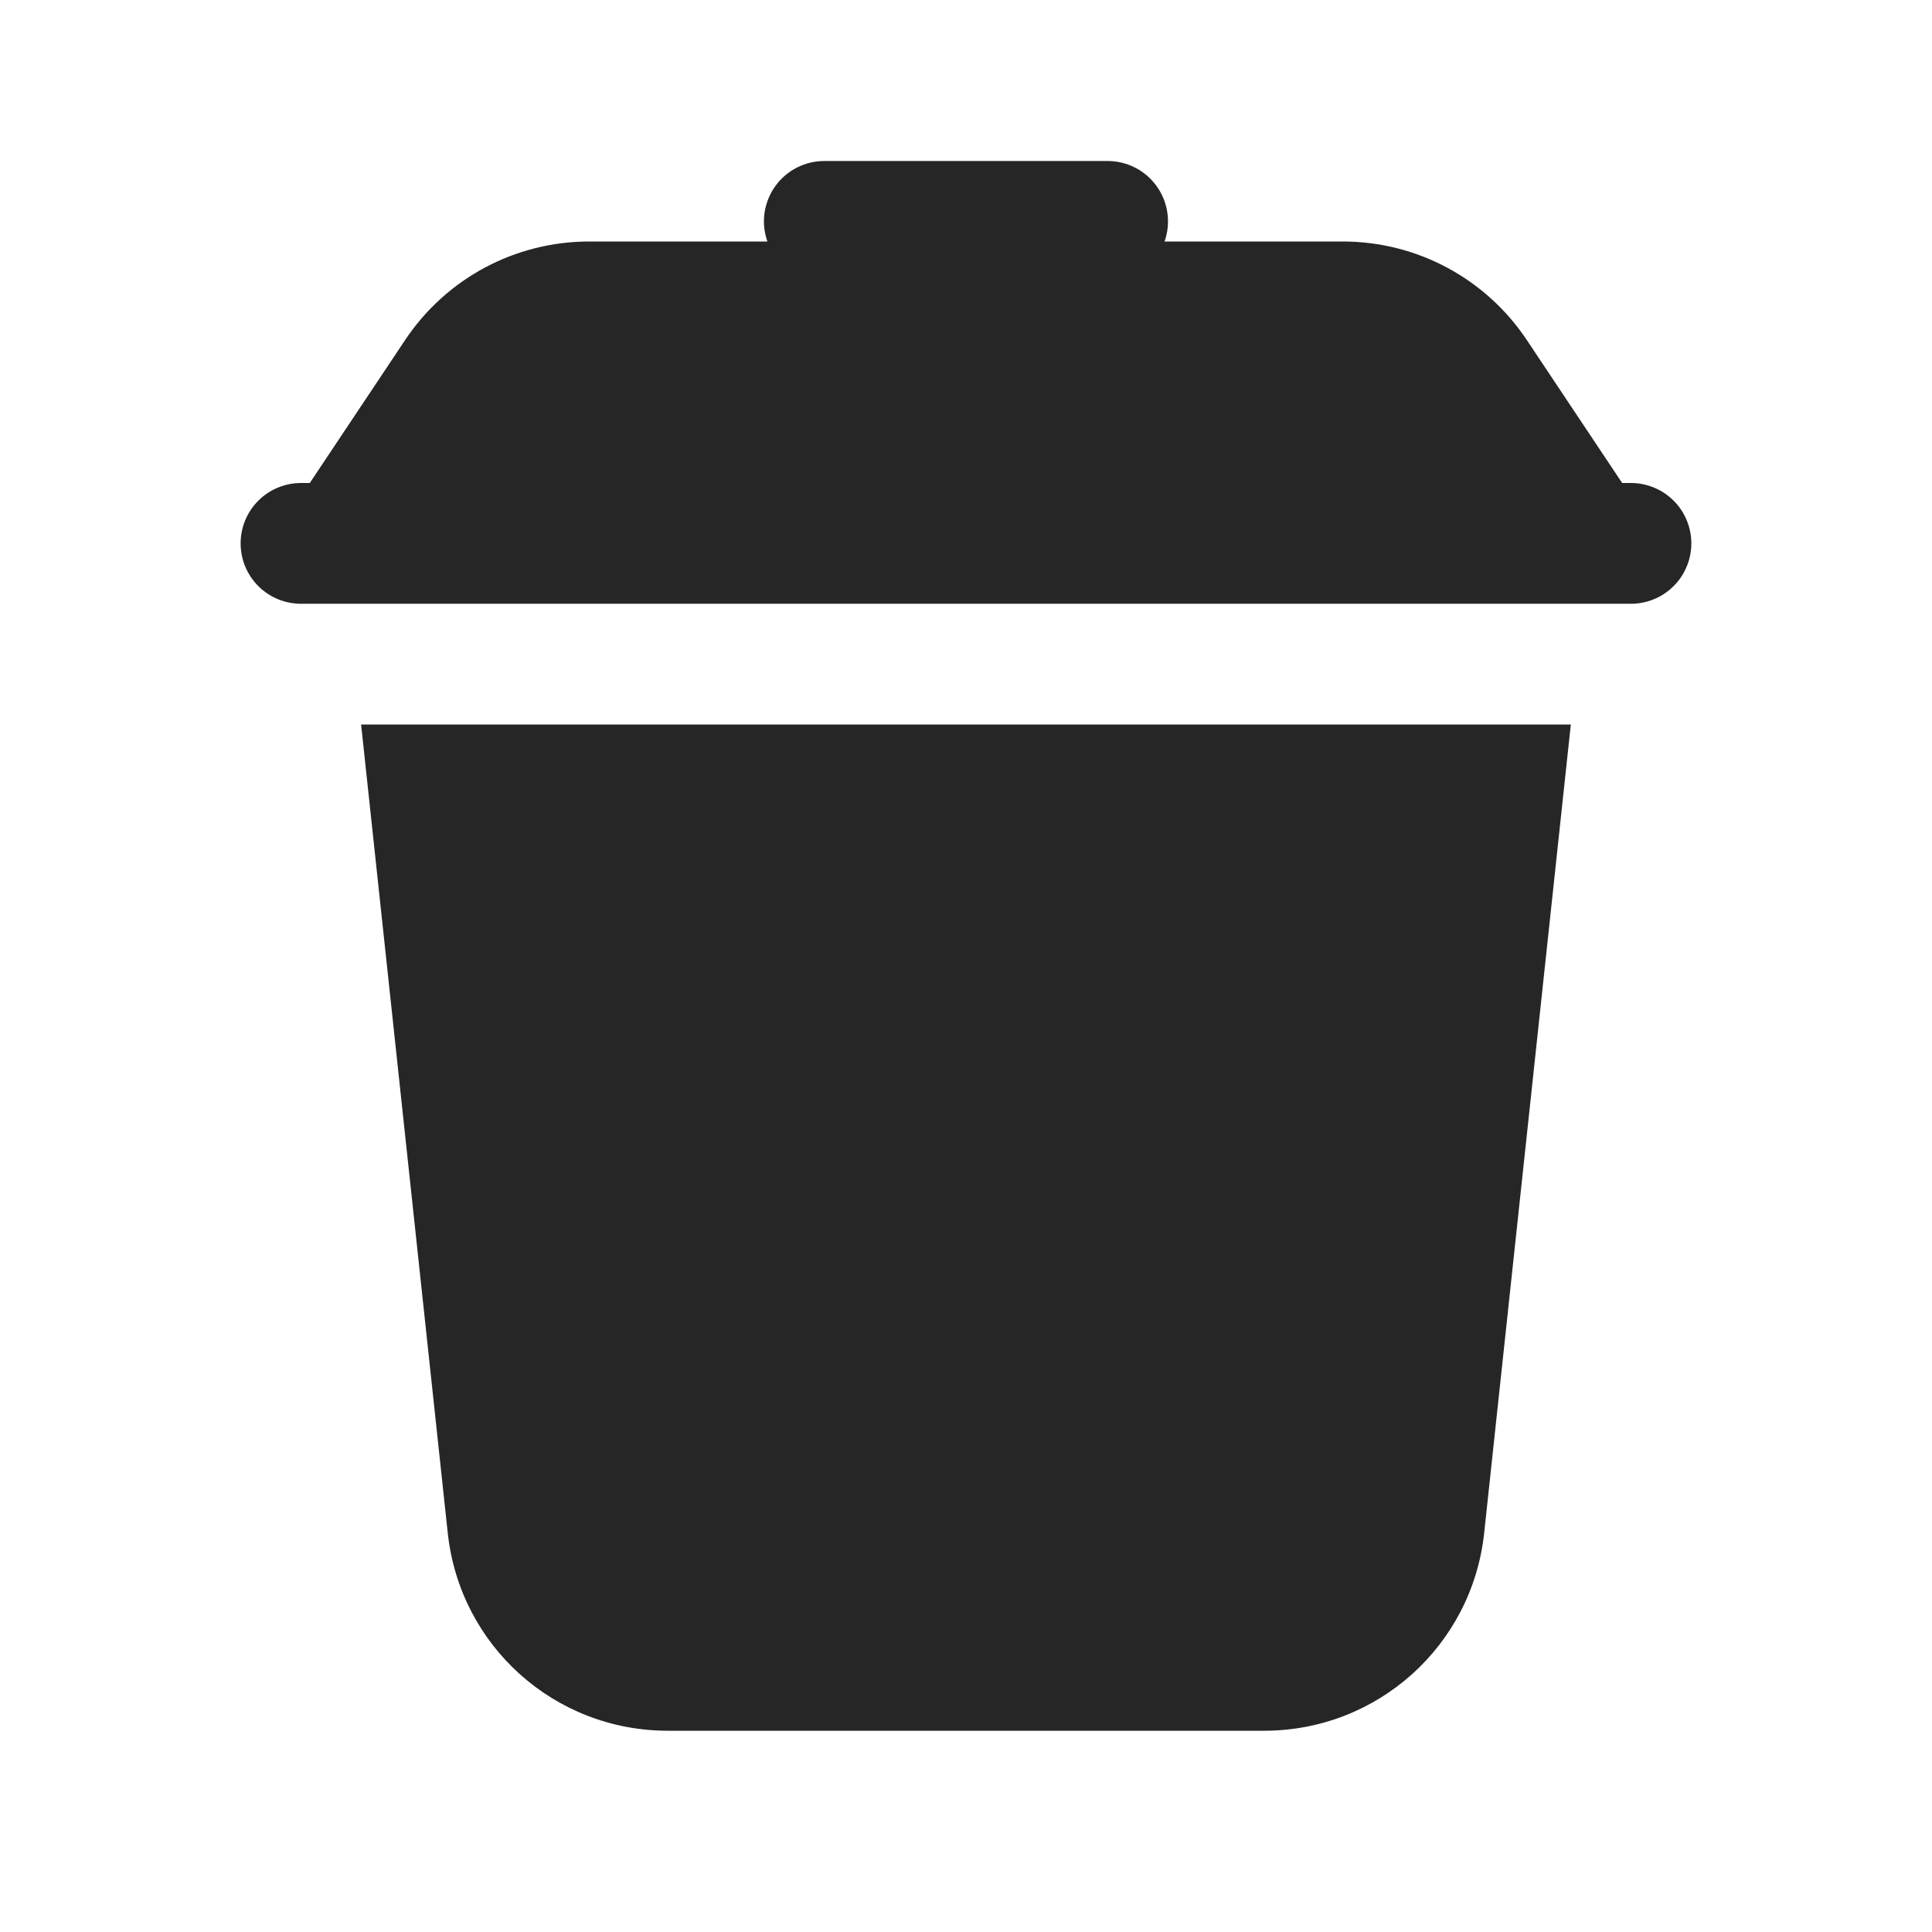 <svg width="53" height="53" viewBox="0 0 53 53" fill="none" xmlns="http://www.w3.org/2000/svg">
<path d="M22.635 4.417C22.368 4.413 22.104 4.475 21.866 4.595C21.628 4.715 21.422 4.891 21.267 5.108C21.112 5.325 21.011 5.576 20.973 5.84C20.936 6.104 20.963 6.374 21.052 6.625H16.165C14.129 6.625 12.241 7.637 11.112 9.33L8.498 13.25H8.28C8.061 13.247 7.843 13.288 7.639 13.37C7.436 13.451 7.25 13.573 7.094 13.727C6.938 13.881 6.814 14.065 6.729 14.267C6.644 14.47 6.601 14.687 6.601 14.906C6.601 15.126 6.644 15.343 6.729 15.546C6.814 15.748 6.938 15.932 7.094 16.086C7.25 16.24 7.436 16.362 7.639 16.443C7.843 16.525 8.061 16.566 8.28 16.563H44.718C44.937 16.566 45.155 16.525 45.359 16.443C45.563 16.362 45.748 16.24 45.904 16.086C46.061 15.932 46.185 15.748 46.269 15.546C46.354 15.343 46.398 15.126 46.398 14.906C46.398 14.687 46.354 14.47 46.269 14.267C46.185 14.065 46.061 13.881 45.904 13.727C45.748 13.573 45.563 13.451 45.359 13.37C45.155 13.288 44.937 13.247 44.718 13.25H44.5L41.886 9.33C40.758 7.637 38.868 6.625 36.834 6.625H31.947C32.036 6.374 32.062 6.104 32.025 5.84C31.987 5.576 31.887 5.325 31.731 5.108C31.576 4.891 31.37 4.715 31.132 4.595C30.894 4.475 30.631 4.413 30.364 4.417H22.635ZM9.906 19.875L12.283 42.053C12.614 45.147 15.21 47.479 18.321 47.479H34.677C37.787 47.479 40.383 45.147 40.715 42.053L43.092 19.875H9.906Z" fill="#272626"/>
</svg>
